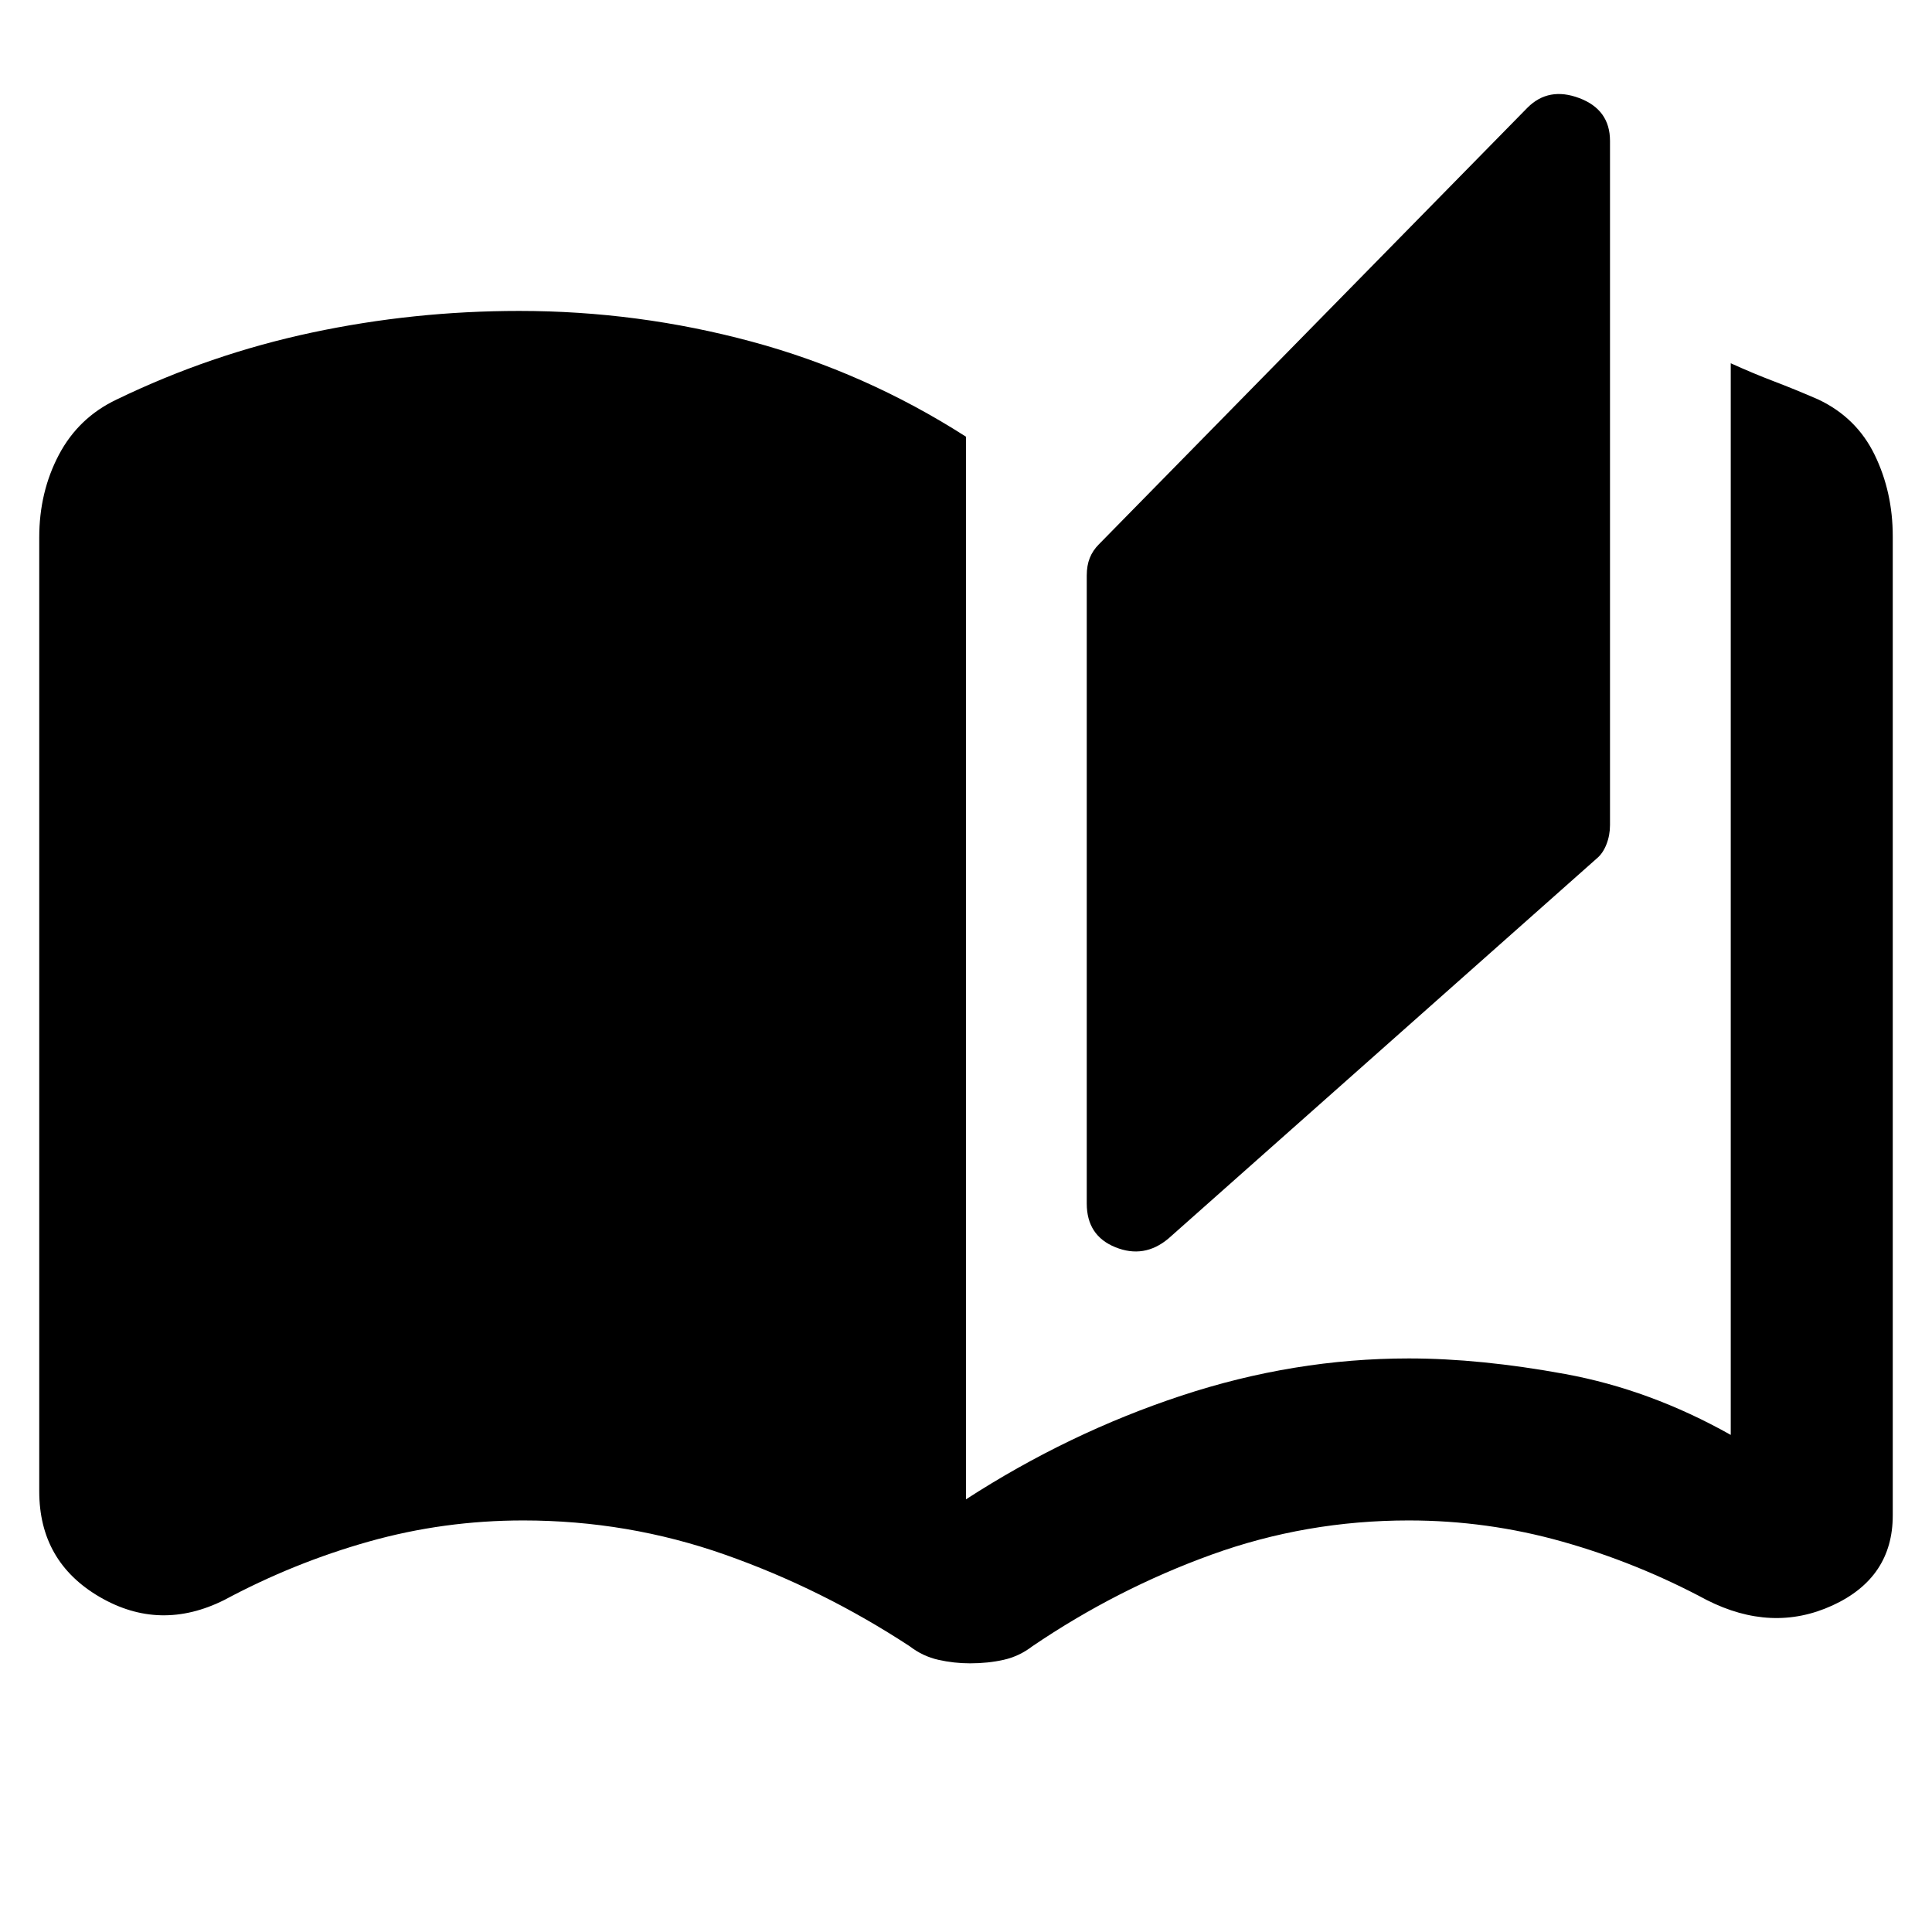 <svg xmlns="http://www.w3.org/2000/svg" height="48" viewBox="0 -960 960 960" width="48"><path d="M482-133.5q-8 0-15.75-1.75T452-142q-43.5-28.5-91.75-45.5T260-204.5q-39.5 0-76.75 10.5t-71.75 29q-32 16-62-1.5t-30-52.5v-474q0-22.5 9.75-41T58-761.5q46.5-22.5 97-33.25t103-10.75q59 0 115.5 15.25T480-743v528q51-33 107-51.5T700-285q35.5 0 77.75 7.75T860-247v-532.5q11 5 21.5 9t22 9q19 9 28 27.5t9 40.5V-207q0 31-30 44.75T848-165q-34.5-18.5-71.75-29T700-204.5q-51 0-98 17T513-142q-6.5 5-14.25 6.75T482-133.5Zm98.5-211q-12 10-26.25 4.25T540-362v-312q0-5 1.5-8.75t4.5-6.75l213-217q10.5-10.5 25.75-4.75T800-890v340q0 5-1.75 9.5t-4.75 7l-213 189Z"/></svg>